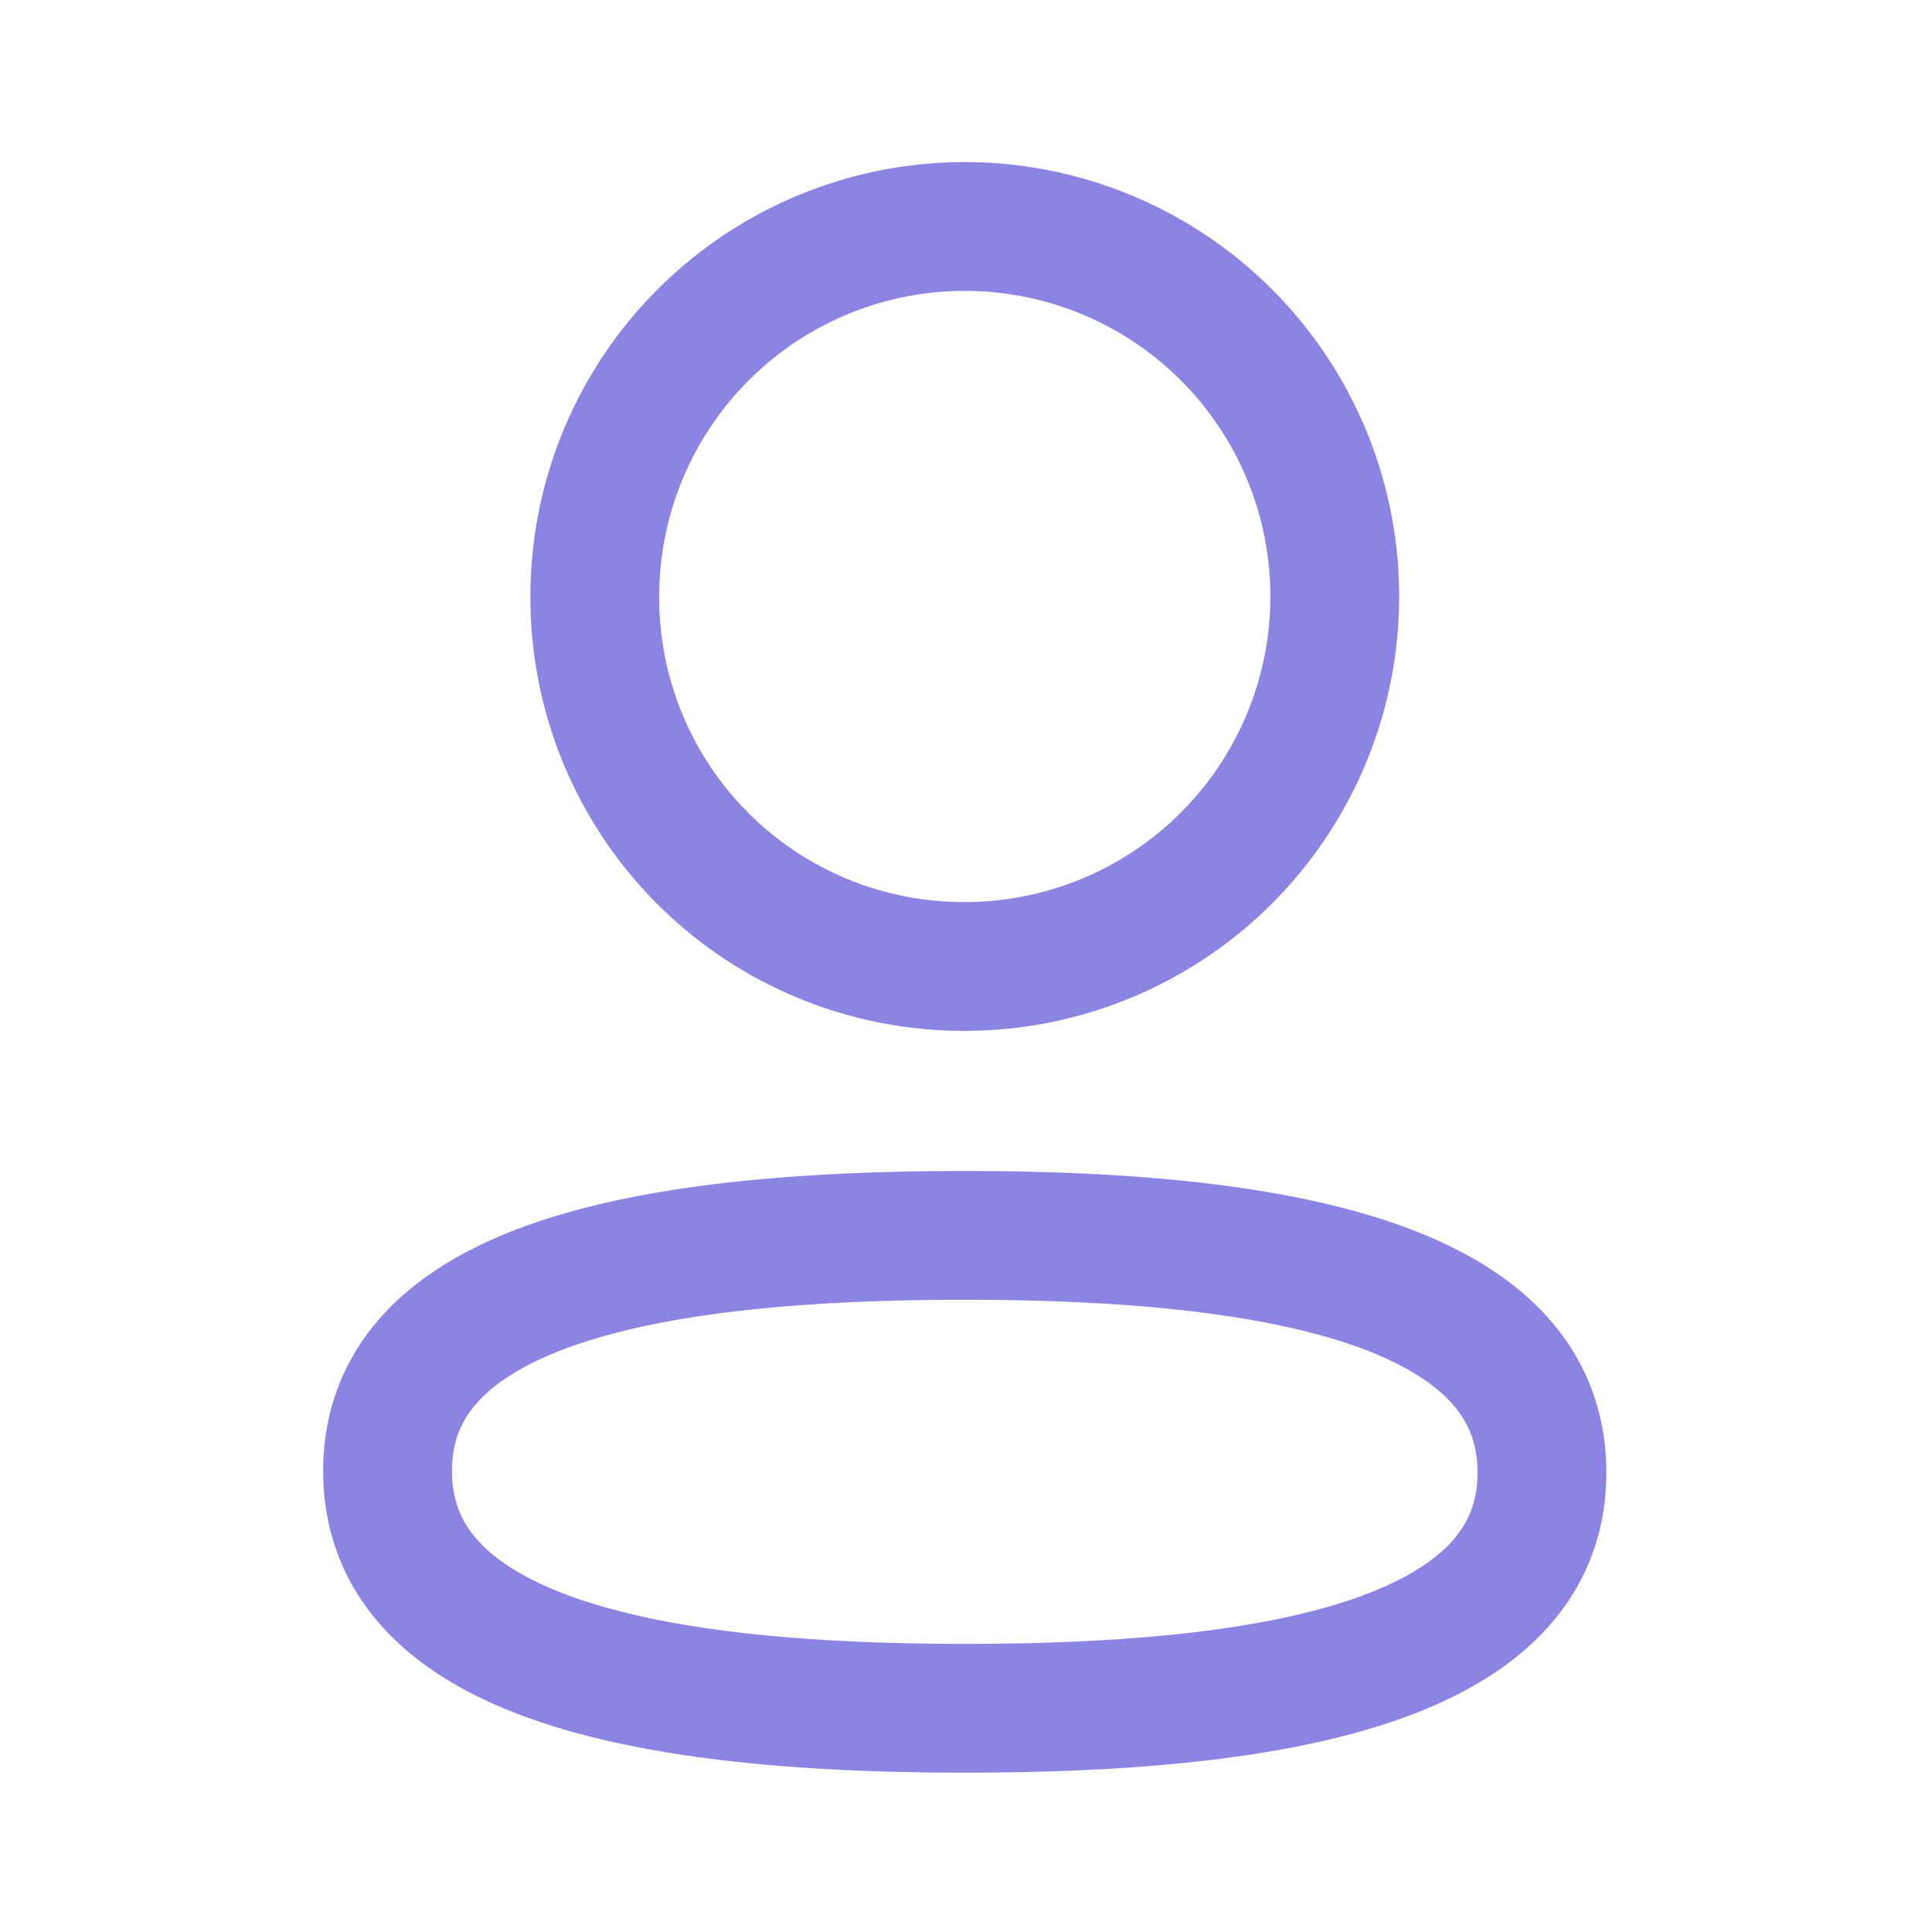 <svg width="30" height="30" fill="none" xmlns="http://www.w3.org/2000/svg">
    <path clip-rule="evenodd" d="M14.981 19.183c-4.835 0-8.963.73-8.963 3.658 0 2.927 4.102 3.685 8.963 3.685 4.835 0 8.962-.732 8.962-3.659 0-2.926-4.101-3.684-8.962-3.684ZM14.981 15.007a5.745 5.745 0 1 0-5.745-5.745 5.726 5.726 0 0 0 5.704 5.745h.041Z" stroke="#8C84E2" stroke-width="2" stroke-linecap="round" stroke-linejoin="round"/>
</svg>
